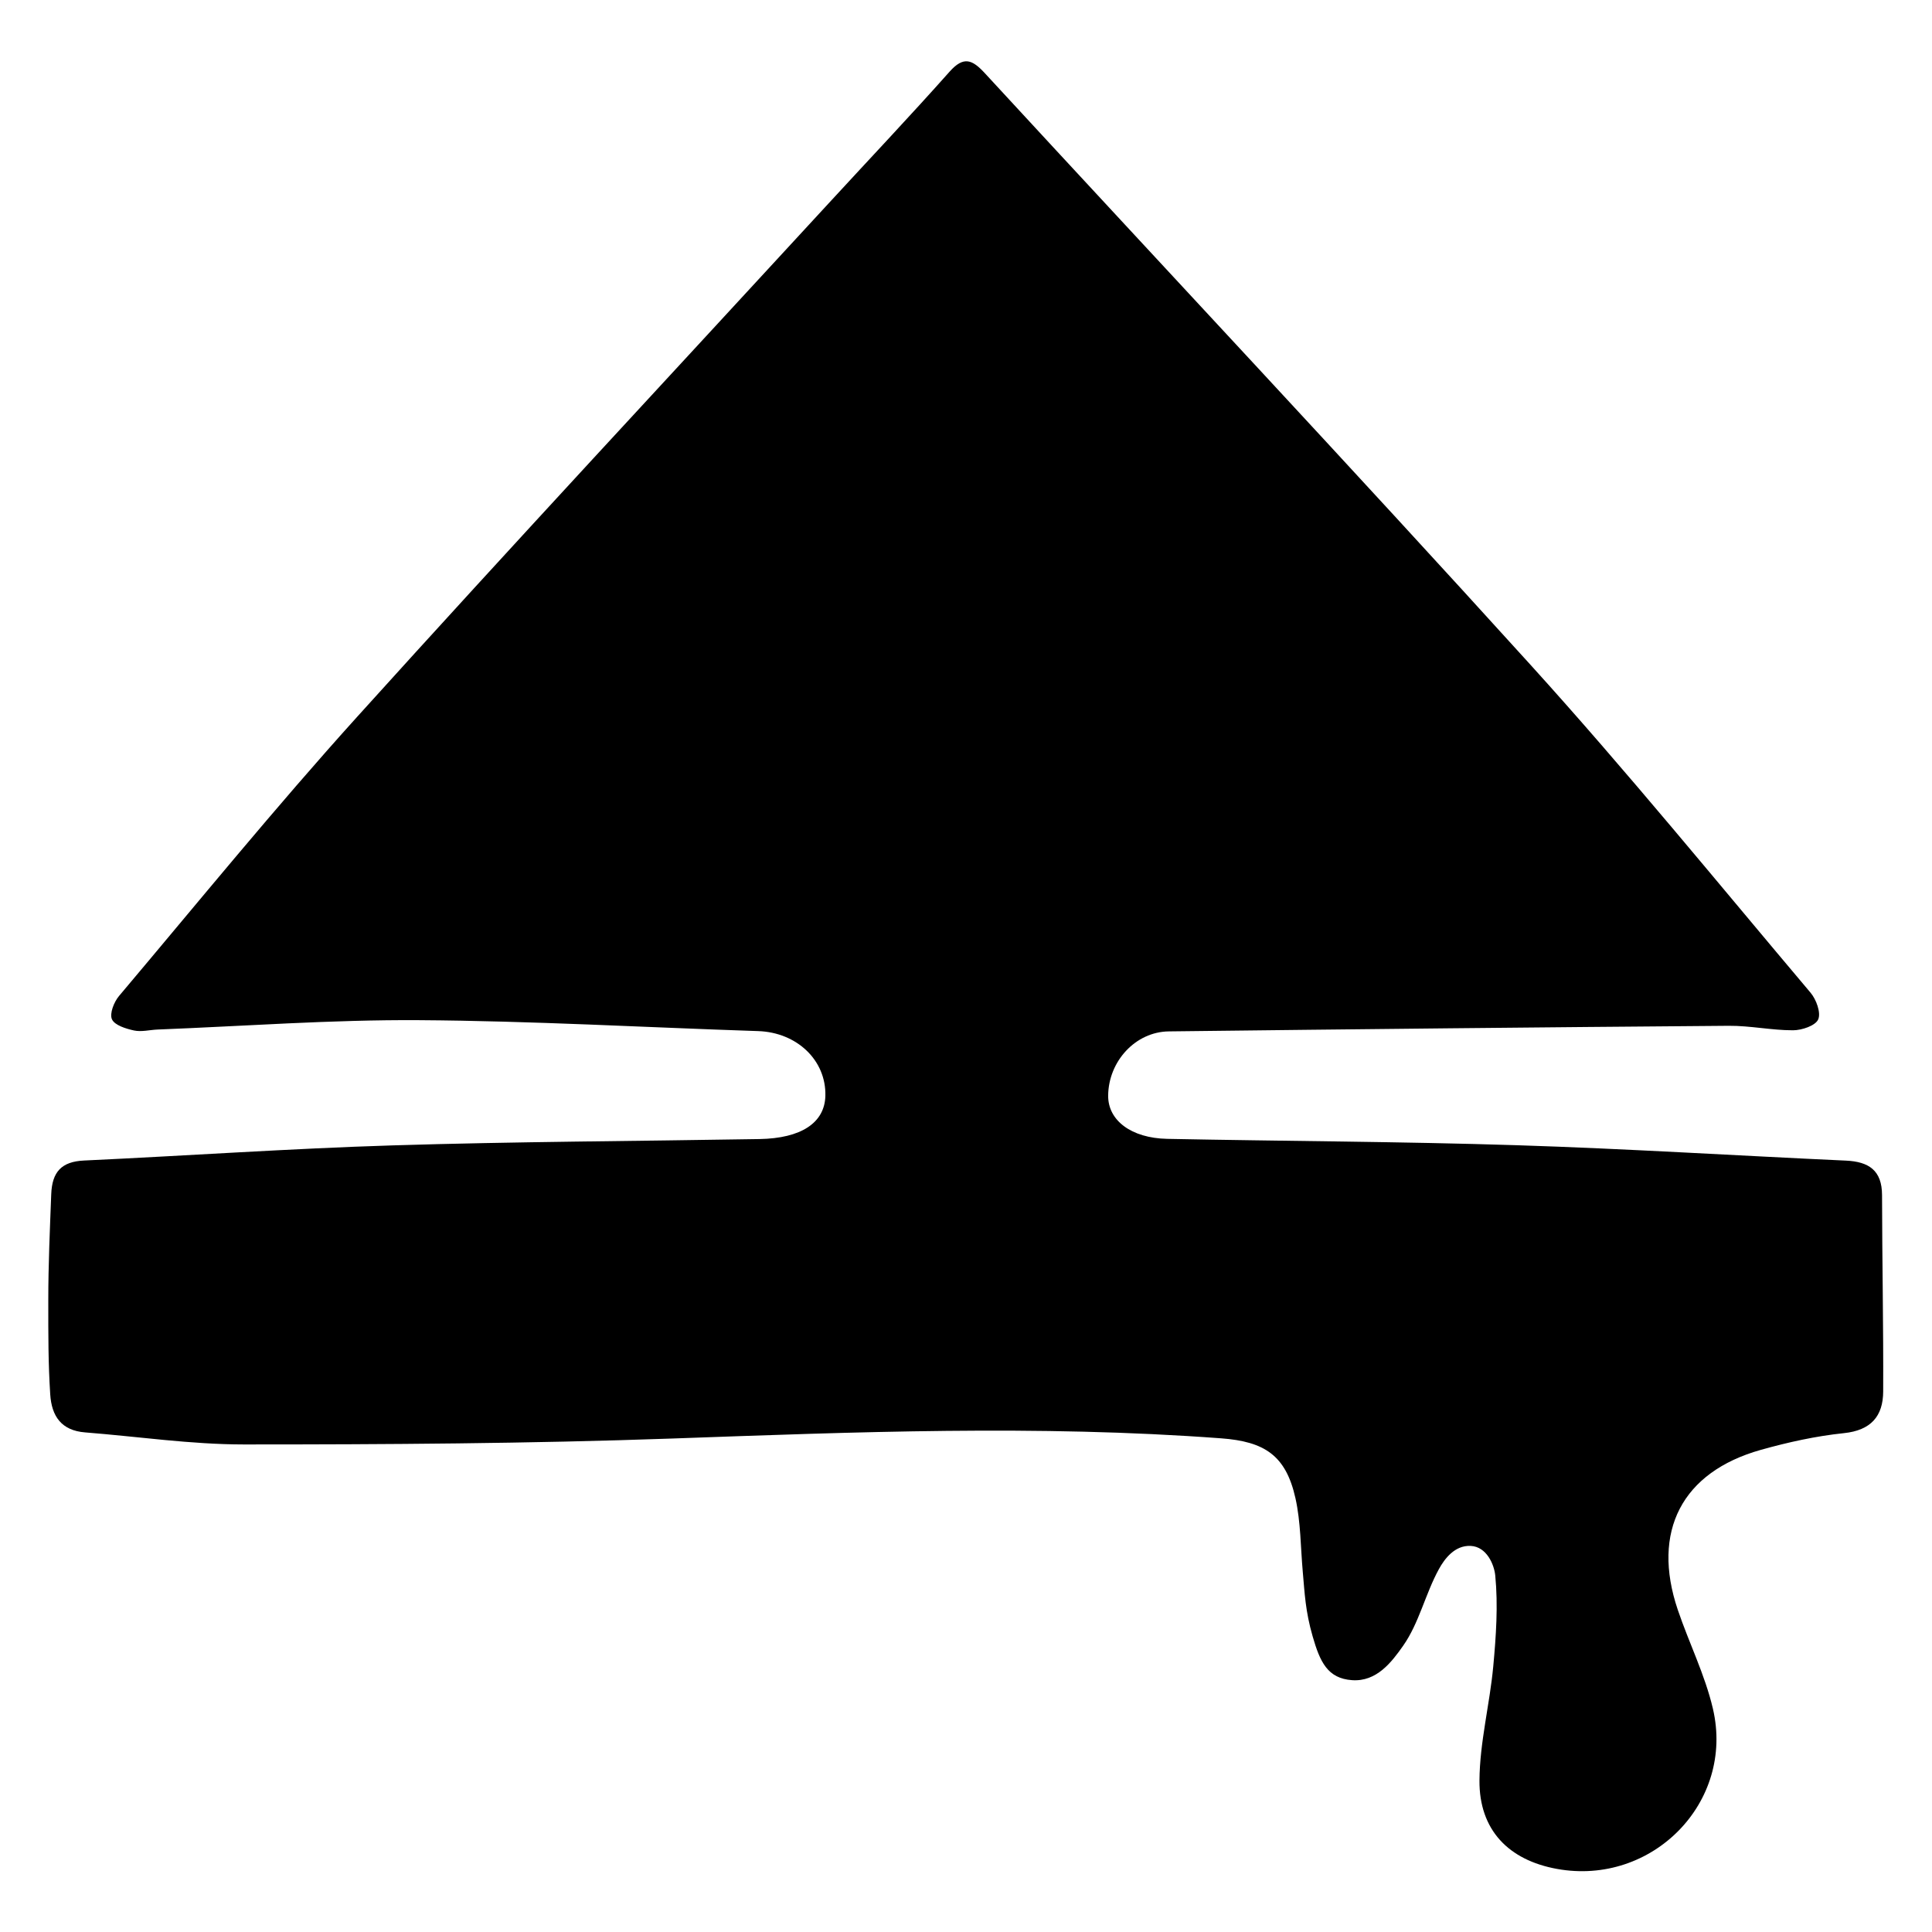 <?xml version="1.0" encoding="UTF-8" standalone="no"?>
<svg
   xmlns:dc="http://purl.org/dc/elements/1.1/"
   xmlns:cc="http://creativecommons.org/ns#"
   xmlns:rdf="http://www.w3.org/1999/02/22-rdf-syntax-ns#"
   xmlns:svg="http://www.w3.org/2000/svg"
   xmlns="http://www.w3.org/2000/svg"
   viewBox="0 0 533.333 533.333"
   height="533.333"
   width="533.333"
   xml:space="preserve"
   id="svg2"
   version="1.1"><defs
     id="defs6"><clipPath
       id="clipPath18"
       clipPathUnits="userSpaceOnUse"><path
         id="path16"
         d="M 0,400 H 400 V 0 H 0 Z" /></clipPath></defs><g
     transform="matrix(1.333,0,0,-1.333,0,533.333)"
     id="g10"><g
       id="g12"><g
         clip-path="url(#clipPath18)"
         id="g14"><g
           transform="translate(10,130.81)"
           id="g20"><path
             id="path22"
             style="fill:#000000;fill-opacity:1;fill-rule:nonzero;stroke:none"
             d="m 0,0 c 0,7.416 0.336,14.714 0.609,21.972 0.174,4.613 2.107,6.765 6.802,6.984 21.303,0.99 42.588,2.477 63.9,3.135 25.307,0.781 50.635,0.877 75.954,1.31 8.682,0.149 13.519,3.375 13.662,8.946 0.189,7.375 -5.903,13.148 -13.924,13.412 -23.424,0.769 -46.844,2.114 -70.271,2.263 -18.023,0.116 -36.055,-1.234 -54.082,-1.94 -1.639,-0.064 -3.349,-0.53 -4.893,-0.196 -1.681,0.364 -4.011,1.08 -4.571,2.316 -0.532,1.175 0.42,3.588 1.465,4.827 16.325,19.35 32.325,39.001 49.285,57.783 32.363,35.84 65.288,71.173 97.985,106.712 8.251,8.968 16.635,17.818 24.731,26.925 2.913,3.277 4.702,2.501 7.295,-0.311 37.661,-40.849 75.695,-81.359 113.006,-122.524 19.982,-22.045 38.785,-45.16 57.994,-67.899 1.187,-1.405 2.193,-4.157 1.587,-5.537 -0.572,-1.303 -3.382,-2.245 -5.21,-2.25 -4.435,-0.012 -8.875,0.963 -13.307,0.928 -38.653,-0.299 -77.304,-0.7 -115.955,-1.158 -6.93,-0.082 -12.523,-6.211 -12.57,-13.327 -0.034,-5.096 4.764,-8.778 12.224,-8.928 24.144,-0.483 48.301,-0.554 72.436,-1.319 22.717,-0.72 45.411,-2.153 68.119,-3.187 4.733,-0.216 7.474,-2.008 7.484,-7.155 0.023,-13.555 0.298,-27.11 0.236,-40.664 -0.023,-5.107 -2.523,-8.036 -8.129,-8.62 -5.792,-0.602 -11.573,-1.881 -17.193,-3.457 -16.364,-4.591 -22.703,-16.894 -17.22,-33.112 2.324,-6.874 5.645,-13.487 7.282,-20.505 4.532,-19.409 -12.599,-36.743 -32.295,-33.169 -10.006,1.815 -16.129,8.047 -16.052,18.333 0.058,7.881 2.126,15.727 2.858,23.63 0.578,6.24 1.017,12.594 0.413,18.791 -0.222,2.28 -1.784,5.975 -5.085,6.137 -3.3,0.161 -5.409,-2.66 -6.59,-4.812 -2.806,-5.114 -4.101,-11.169 -7.401,-15.864 -2.39,-3.402 -5.489,-7.482 -10.574,-7.128 -5.085,0.352 -6.646,3.799 -8.165,9.063 -1.519,5.264 -1.645,8.908 -2.043,13.328 -0.462,5.12 -0.412,10.356 -1.529,15.328 -1.988,8.845 -6.398,11.694 -15.375,12.364 -37.938,2.827 -75.841,1.3 -113.782,-0.044 -29.519,-1.045 -59.078,-1.227 -88.619,-1.224 -10.955,0.001 -21.908,1.633 -32.863,2.495 C 2.736,-26.963 0.69,-24.029 0.4,-19.456 -0.016,-12.909 0,-7.415 0,0" /></g></g></g></g></svg>
